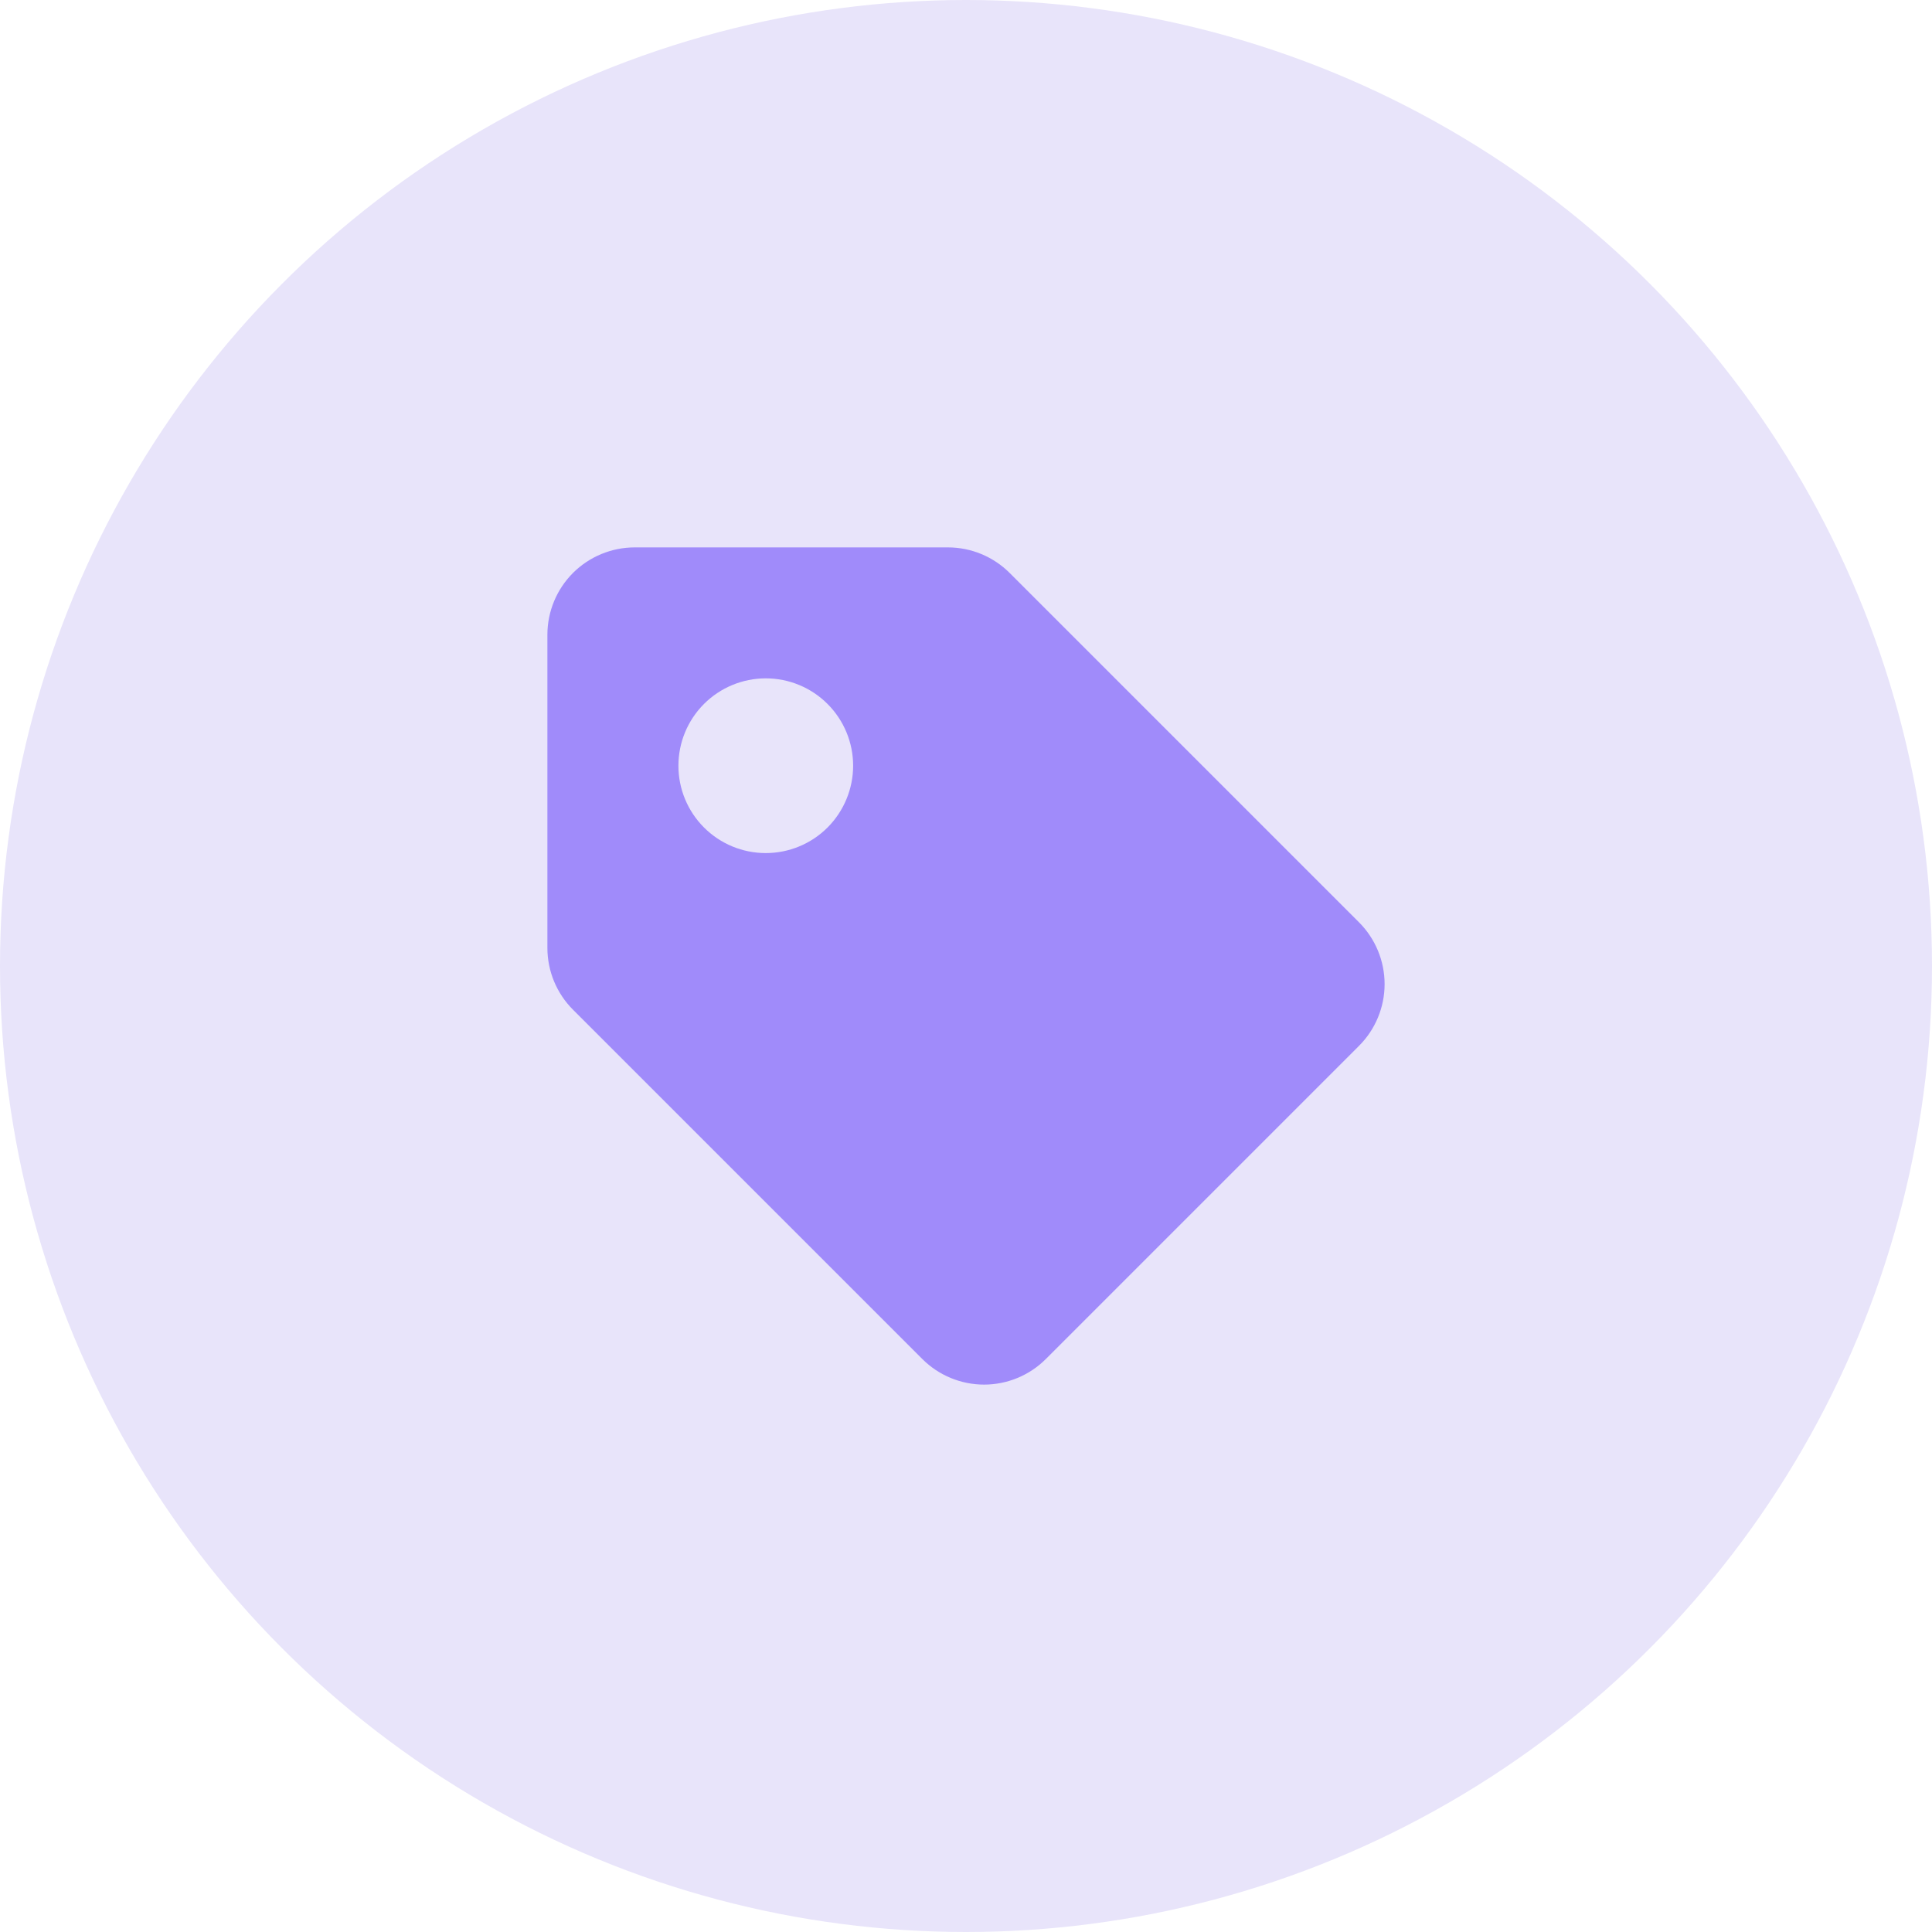<svg width="60" height="60" viewBox="0 0 60 60" fill="none" xmlns="http://www.w3.org/2000/svg">
<circle cx="30" cy="30" r="30" fill="#E8E4FA"/>
<path d="M31.357 17.795C30.848 17.286 30.158 17 29.439 17H19.712C18.993 17 18.303 17.286 17.794 17.794C17.286 18.303 17 18.993 17 19.712V29.439C17 30.158 17.286 30.848 17.795 31.357L28.644 42.206C29.153 42.714 29.843 43 30.562 43C31.281 43 31.971 42.714 32.479 42.206L42.206 32.479C42.714 31.971 43 31.281 43 30.562C43 29.843 42.714 29.153 42.206 28.644L31.357 17.795ZM23.781 26.493C23.061 26.493 22.371 26.207 21.863 25.698C21.354 25.189 21.068 24.499 21.069 23.779C21.069 23.06 21.355 22.37 21.864 21.861C22.372 21.353 23.063 21.067 23.782 21.067C24.502 21.067 25.192 21.353 25.7 21.862C26.209 22.371 26.495 23.061 26.495 23.781C26.494 24.5 26.208 25.19 25.7 25.699C25.191 26.208 24.5 26.493 23.781 26.493Z" fill="#A08BFA"/>
</svg>
